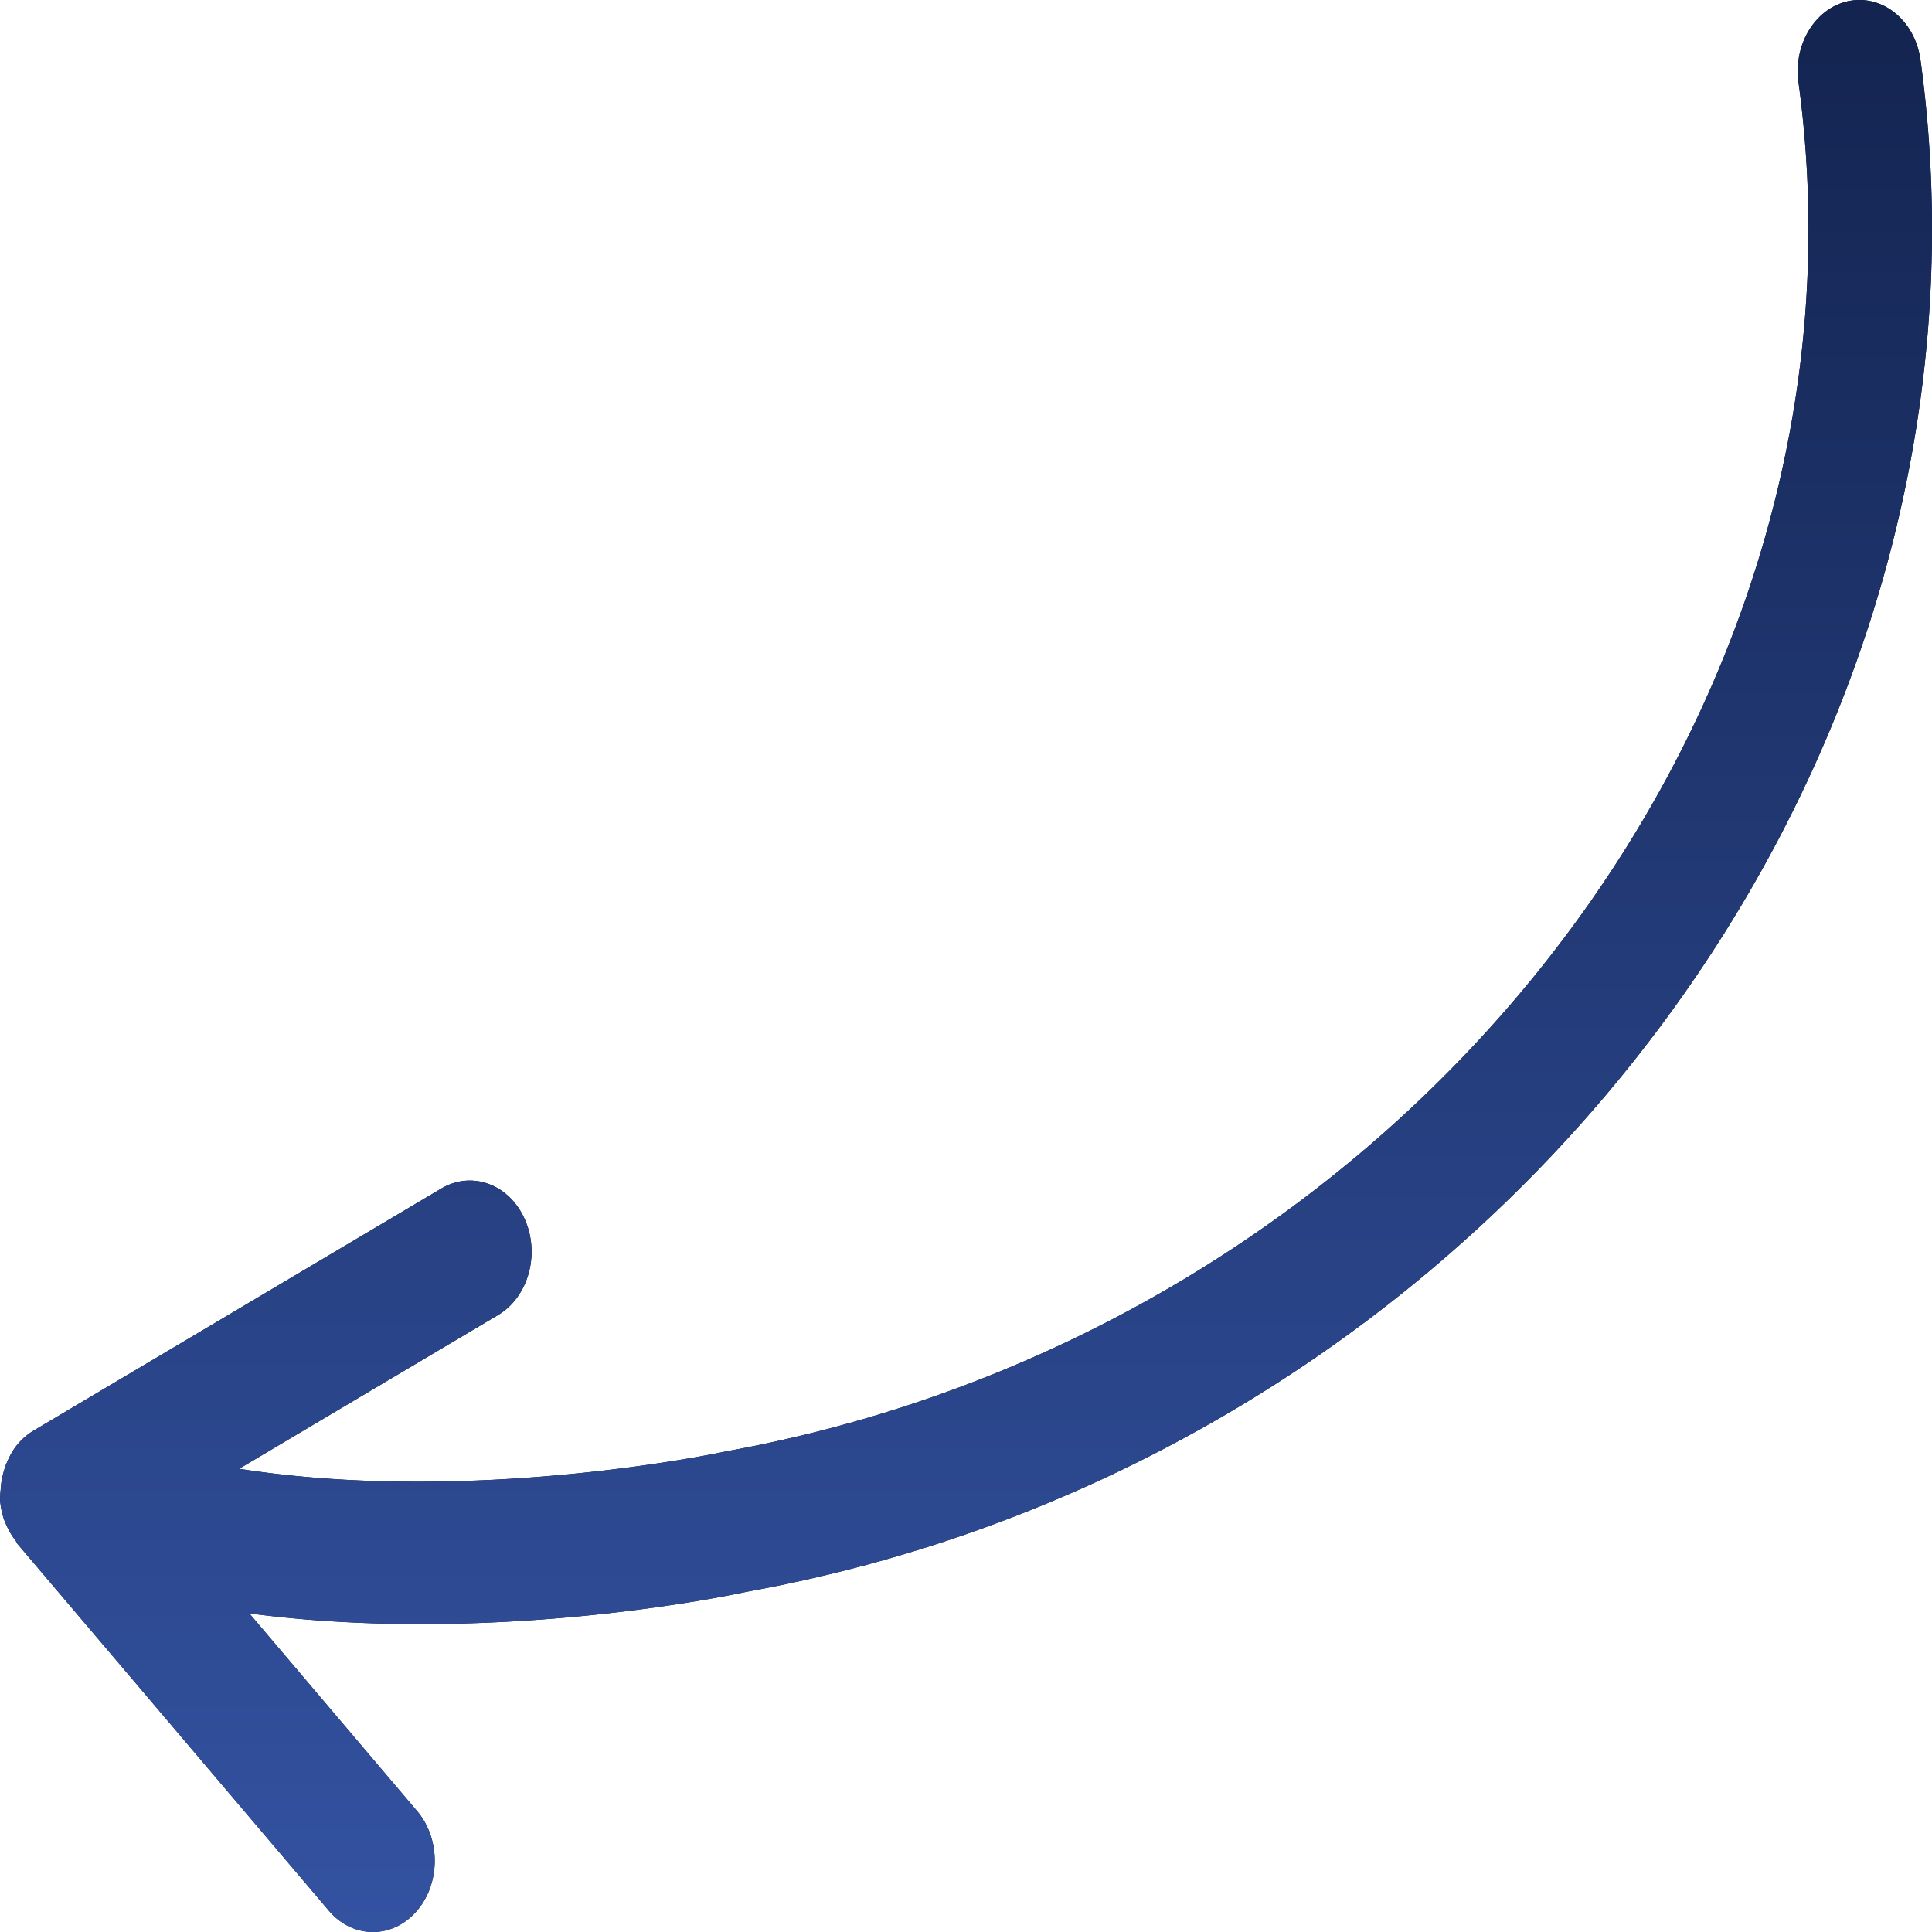 <svg width="64" height="64" viewBox="0 0 64 64" fill="none" xmlns="http://www.w3.org/2000/svg"><g clip-path="url(#a)"><path d="M.614 47.807l-.002.002-.006.01c-.172.195-.298.43-.399.678-.032.076-.053.148-.076.225a2.549 2.549 0 0 0-.106.596c-.006.076-.018.148-.016.226 0 .04-.01.076-.008.115.014.239.062.47.136.687.006.023.022.041.03.064.088.239.214.451.363.645.021.027.028.063.05.09l10.311 12.146c.789.93 2.084.948 2.894.037.808-.91.823-2.402.032-3.334l-5.558-6.549c8.121 1.076 16.104-.633 16.481-.717 24.646-4.467 42.087-27.227 38.88-50.736C63.461.828 62.592 0 61.601 0c-.106 0-.212.009-.32.027-1.116.203-1.878 1.409-1.704 2.696 2.857 20.94-13.056 41.282-35.537 45.358-.103.024-8.351 1.794-16.117.574l8.577-5.093c1.005-.598 1.398-2.02.881-3.177-.516-1.159-1.748-1.608-2.756-1.017l-13.52 8.028c-.183.111-.347.25-.491.411z" fill="#001130"/><path d="M.614 47.807l-.002.002-.006.01c-.172.195-.298.43-.399.678-.032.076-.053.148-.076.225a2.549 2.549 0 0 0-.106.596c-.006.076-.018.148-.016.226 0 .04-.01.076-.008.115.014.239.062.47.136.687.006.023.022.041.03.064.088.239.214.451.363.645.021.027.028.063.05.09l10.311 12.146c.789.93 2.084.948 2.894.037.808-.91.823-2.402.032-3.334l-5.558-6.549c8.121 1.076 16.104-.633 16.481-.717 24.646-4.467 42.087-27.227 38.88-50.736C63.461.828 62.592 0 61.601 0c-.106 0-.212.009-.32.027-1.116.203-1.878 1.409-1.704 2.696 2.857 20.94-13.056 41.282-35.537 45.358-.103.024-8.351 1.794-16.117.574l8.577-5.093c1.005-.598 1.398-2.02.881-3.177-.516-1.159-1.748-1.608-2.756-1.017l-13.52 8.028c-.183.111-.347.25-.491.411z" fill="url(#b)"/></g><defs><linearGradient id="b" x1="32" y1="64" x2="32" gradientUnits="userSpaceOnUse"><stop stop-color="#3352A1"/><stop offset="1" stop-color="#132450"/></linearGradient><clipPath id="a"><path fill="#fff" transform="rotate(-180 32 32)" d="M0 0h64v64H0z"/></clipPath></defs></svg>